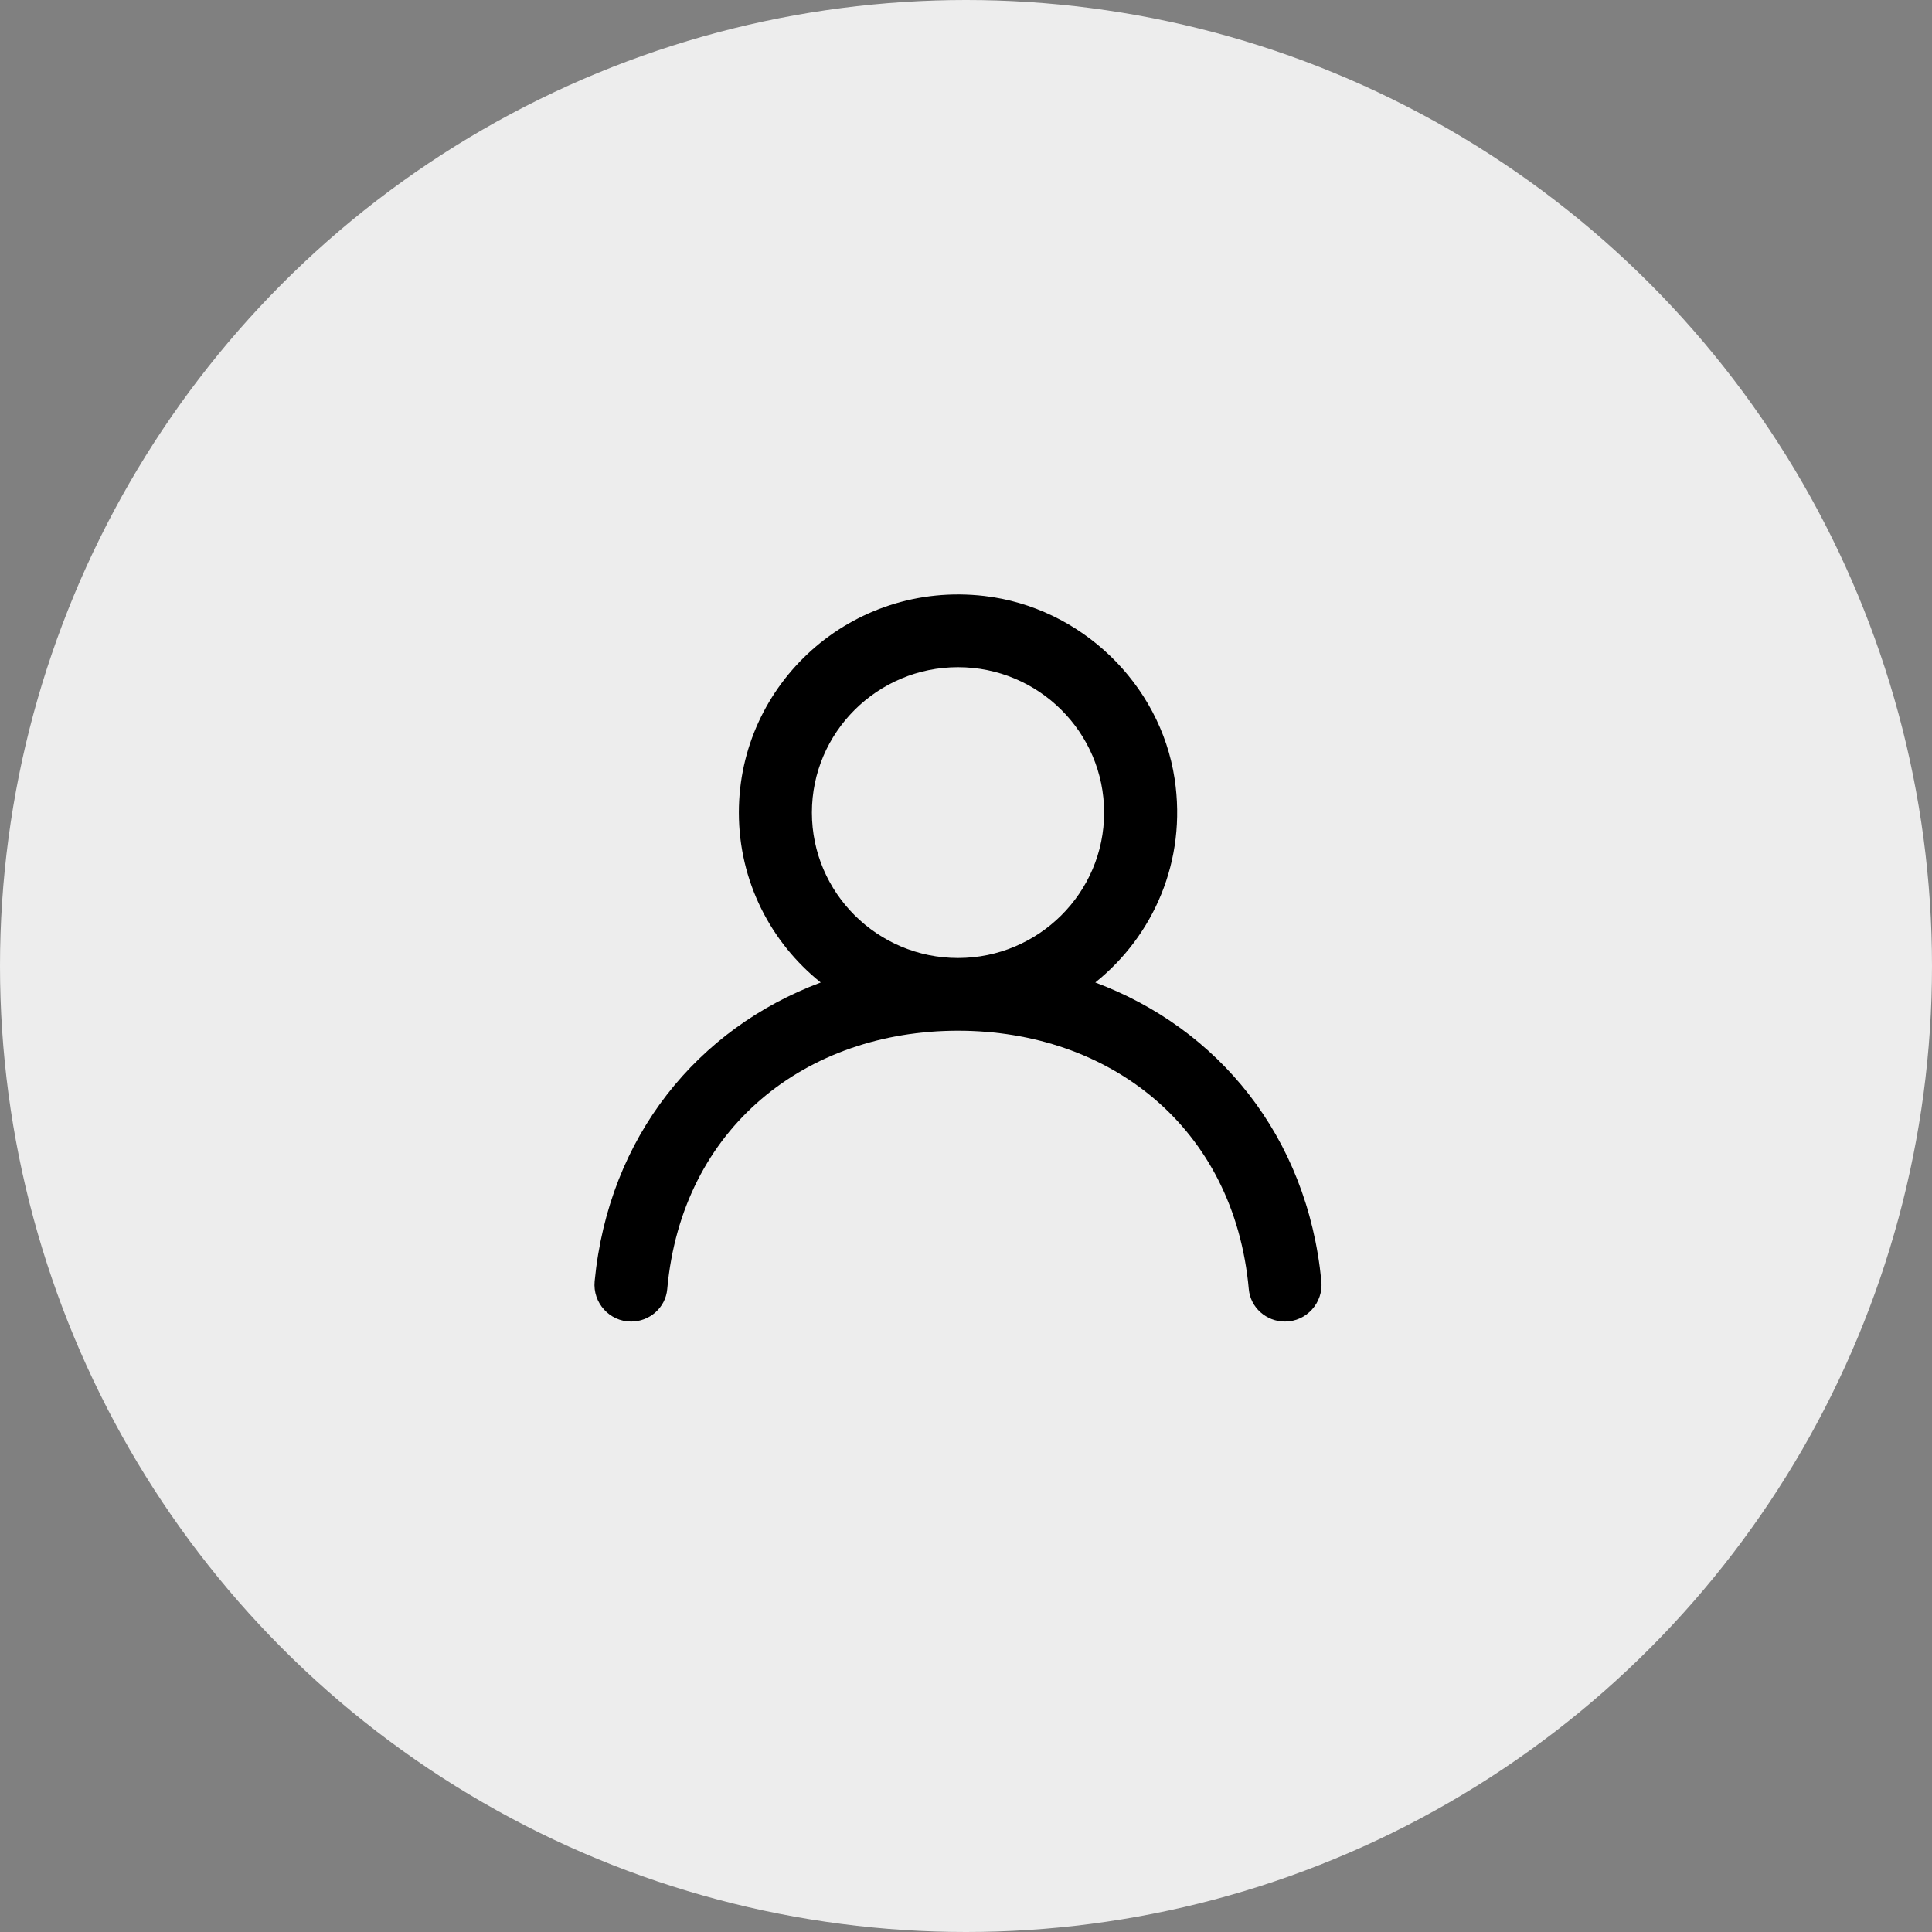 <svg width="51" height="51" viewBox="0 0 51 51" fill="none" xmlns="http://www.w3.org/2000/svg">
<rect x="0" y="0" width="51" height="51" fill="#808080" stroke="none"/>
<circle cx="25.5" cy="25.5" r="25.5" fill="#EDEDED"/>
<path fill-rule="evenodd" clip-rule="evenodd" d="M25.289 25.289C23.162 25.289 21.432 23.567 21.432 21.45C21.432 19.333 23.162 17.612 25.289 17.612C27.416 17.612 29.146 19.333 29.146 21.45C29.146 23.567 27.416 25.289 25.289 25.289ZM28.913 25.935C30.443 24.709 31.335 22.728 31.007 20.558C30.626 18.041 28.522 16.026 25.982 15.732C22.477 15.327 19.504 18.043 19.504 21.45C19.504 23.264 20.348 24.88 21.665 25.935C18.429 27.145 16.067 29.987 15.697 33.822C15.643 34.389 16.087 34.886 16.66 34.886C17.151 34.886 17.569 34.517 17.613 34.031C17.999 29.748 21.294 27.208 25.289 27.208C29.284 27.208 32.579 29.748 32.965 34.031C33.009 34.517 33.427 34.886 33.918 34.886C34.491 34.886 34.935 34.389 34.881 33.822C34.511 29.987 32.149 27.145 28.913 25.935Z" fill="black"/>
</svg>
